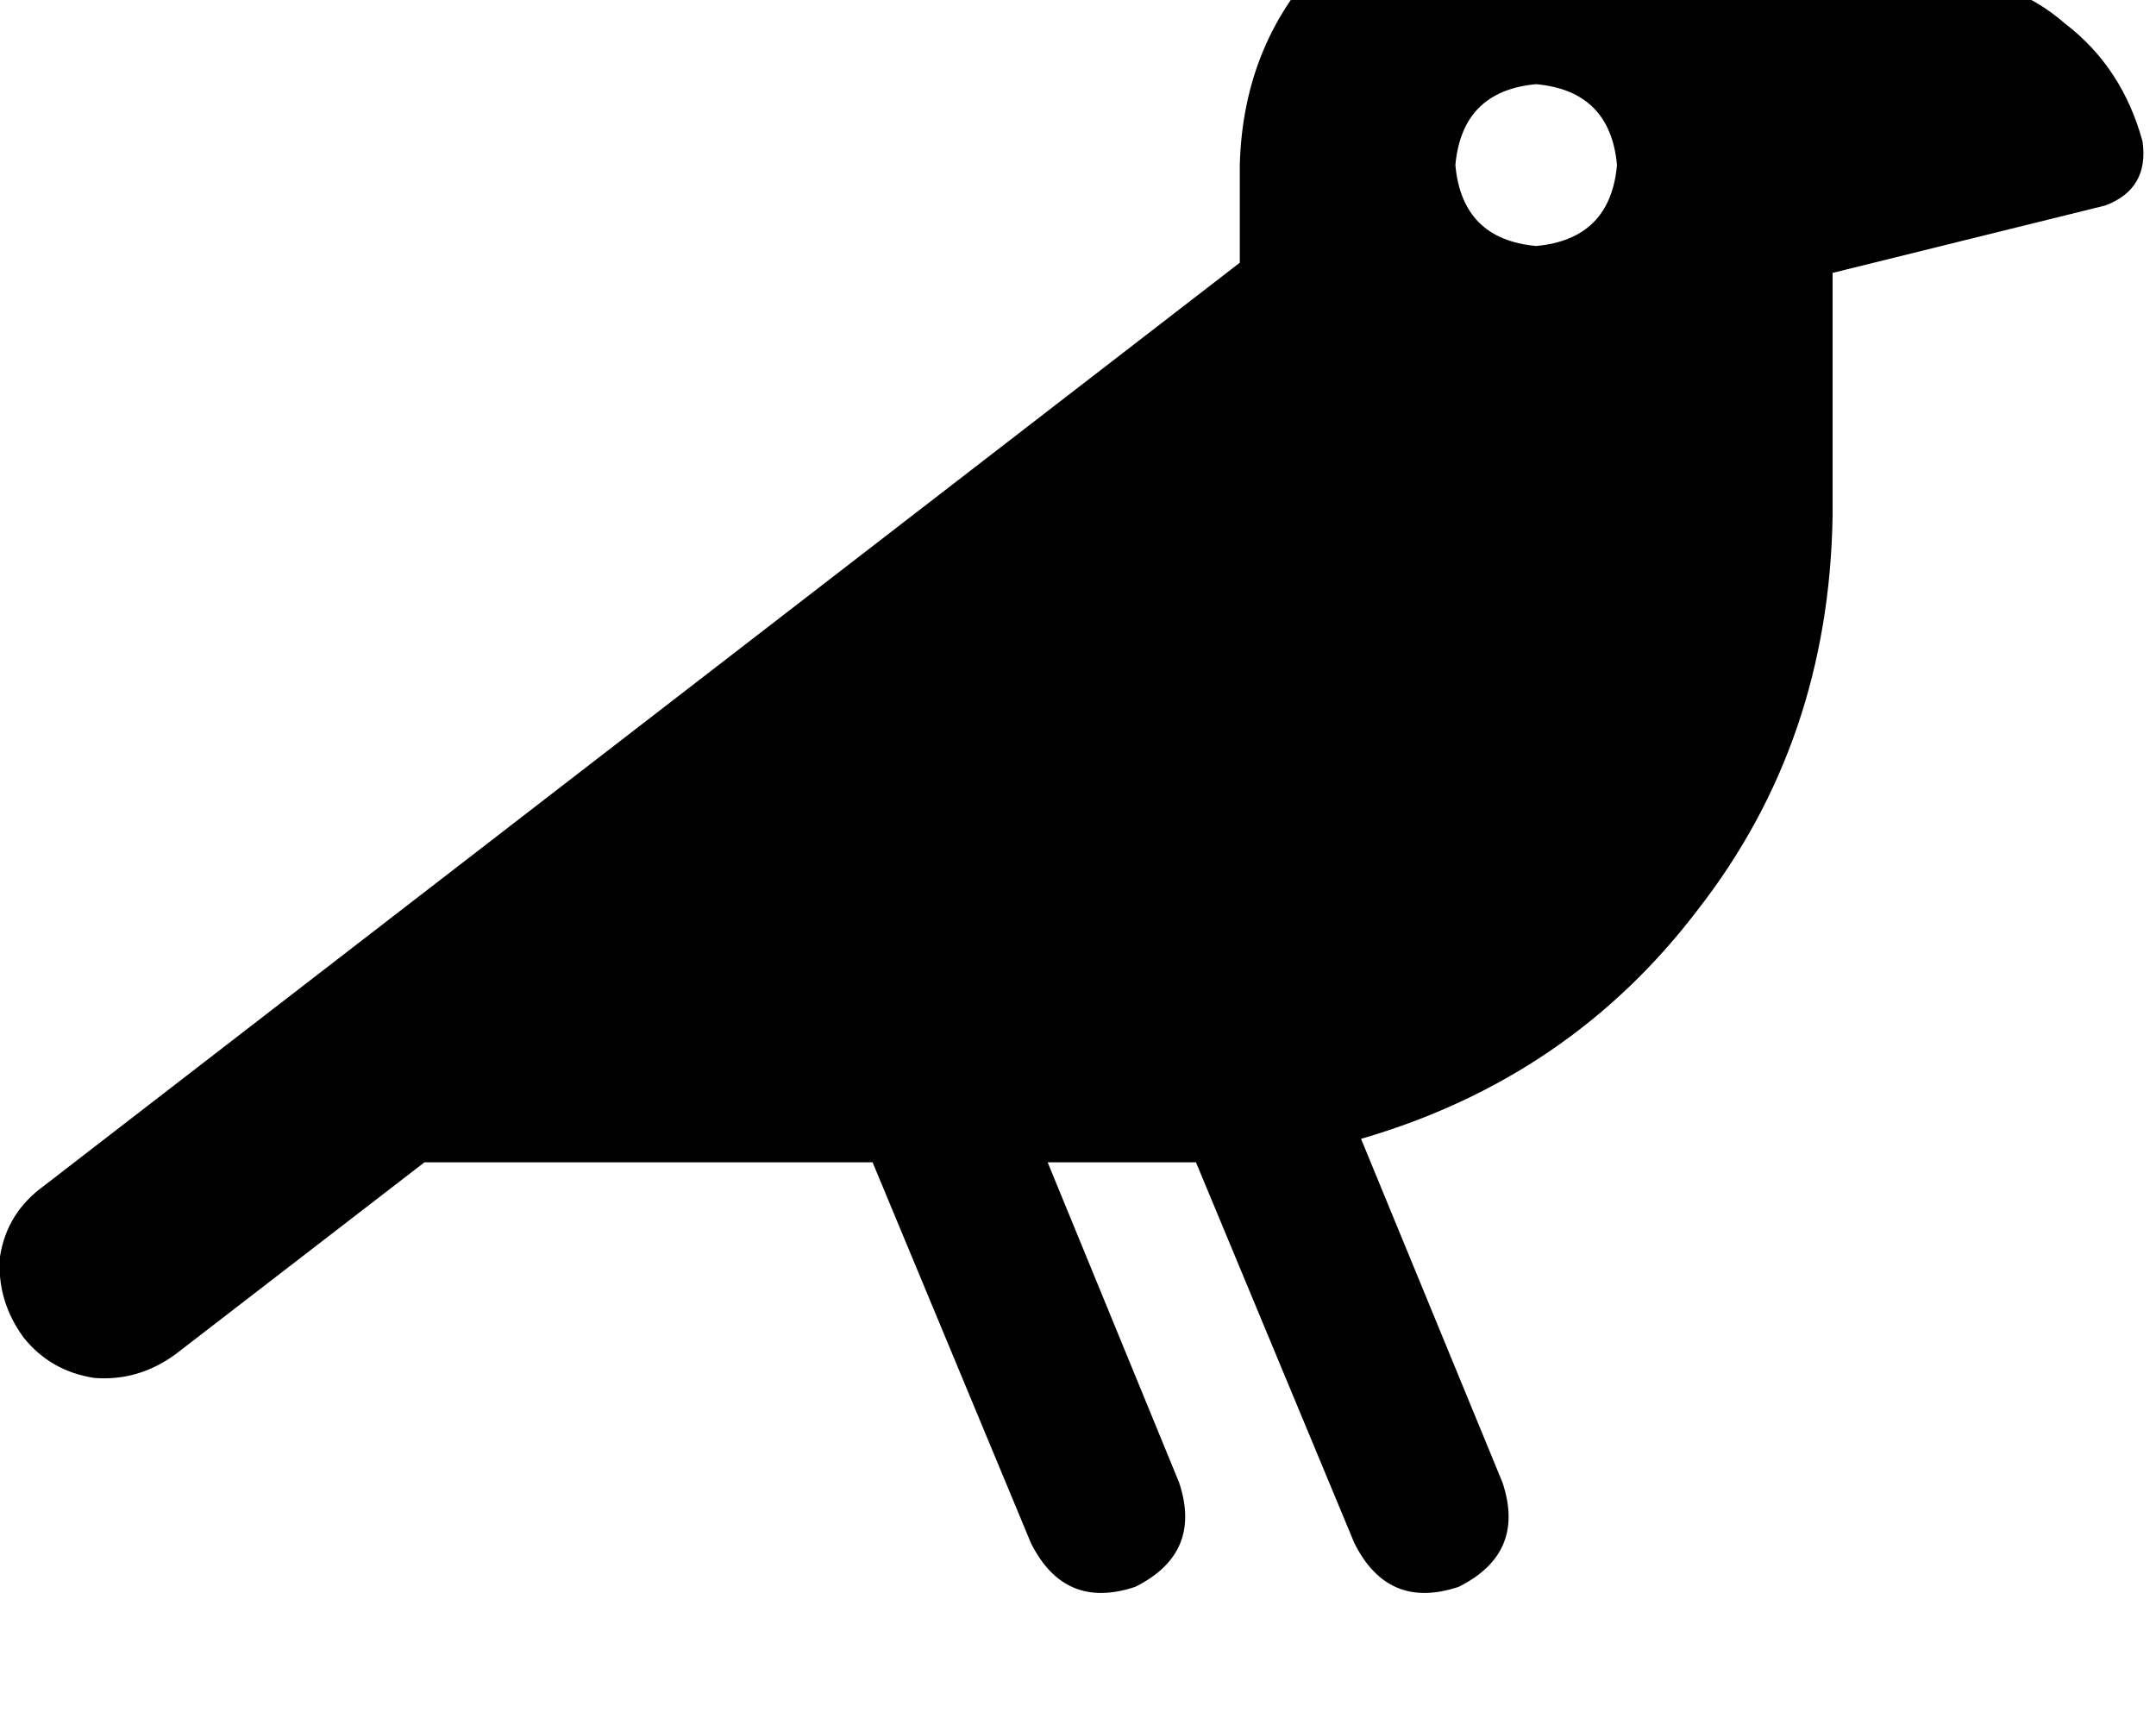 <svg height="1000" width="1250" xmlns="http://www.w3.org/2000/svg"><path d="M890.6 -76.2q-72.2 2 -121.1 50.8Q720.7 23.4 718.8 95.7v56.6L25.4 687.5Q3.9 703.1 0 728.5q-2 25.4 13.7 46.9 15.6 19.5 41 23.4 25.4 2 46.9 -13.6L246.1 673.8h259.8l91.8 220.7q19.5 39.1 60.5 25.4 39.1 -19.5 25.4 -60.5L607.4 673.8h86l91.8 220.7q19.5 39.1 60.5 25.4 39.1 -19.5 25.4 -60.5l-82 -199.2Q910.2 625 984.4 527.3q76.1 -97.6 78.1 -228.5V158.2l158.2 -39.1q25.4 -9.7 21.5 -37.1 -11.7 -42.9 -44.9 -68.3 -31.3 -27.4 -76.2 -27.4h-97.7Q972.7 -74.2 890.6 -76.2zm0 125q43 3.9 46.9 46.9 -3.9 43 -46.9 46.9 -42.9 -3.9 -46.8 -46.9 3.9 -43 46.8 -46.9z"/></svg>